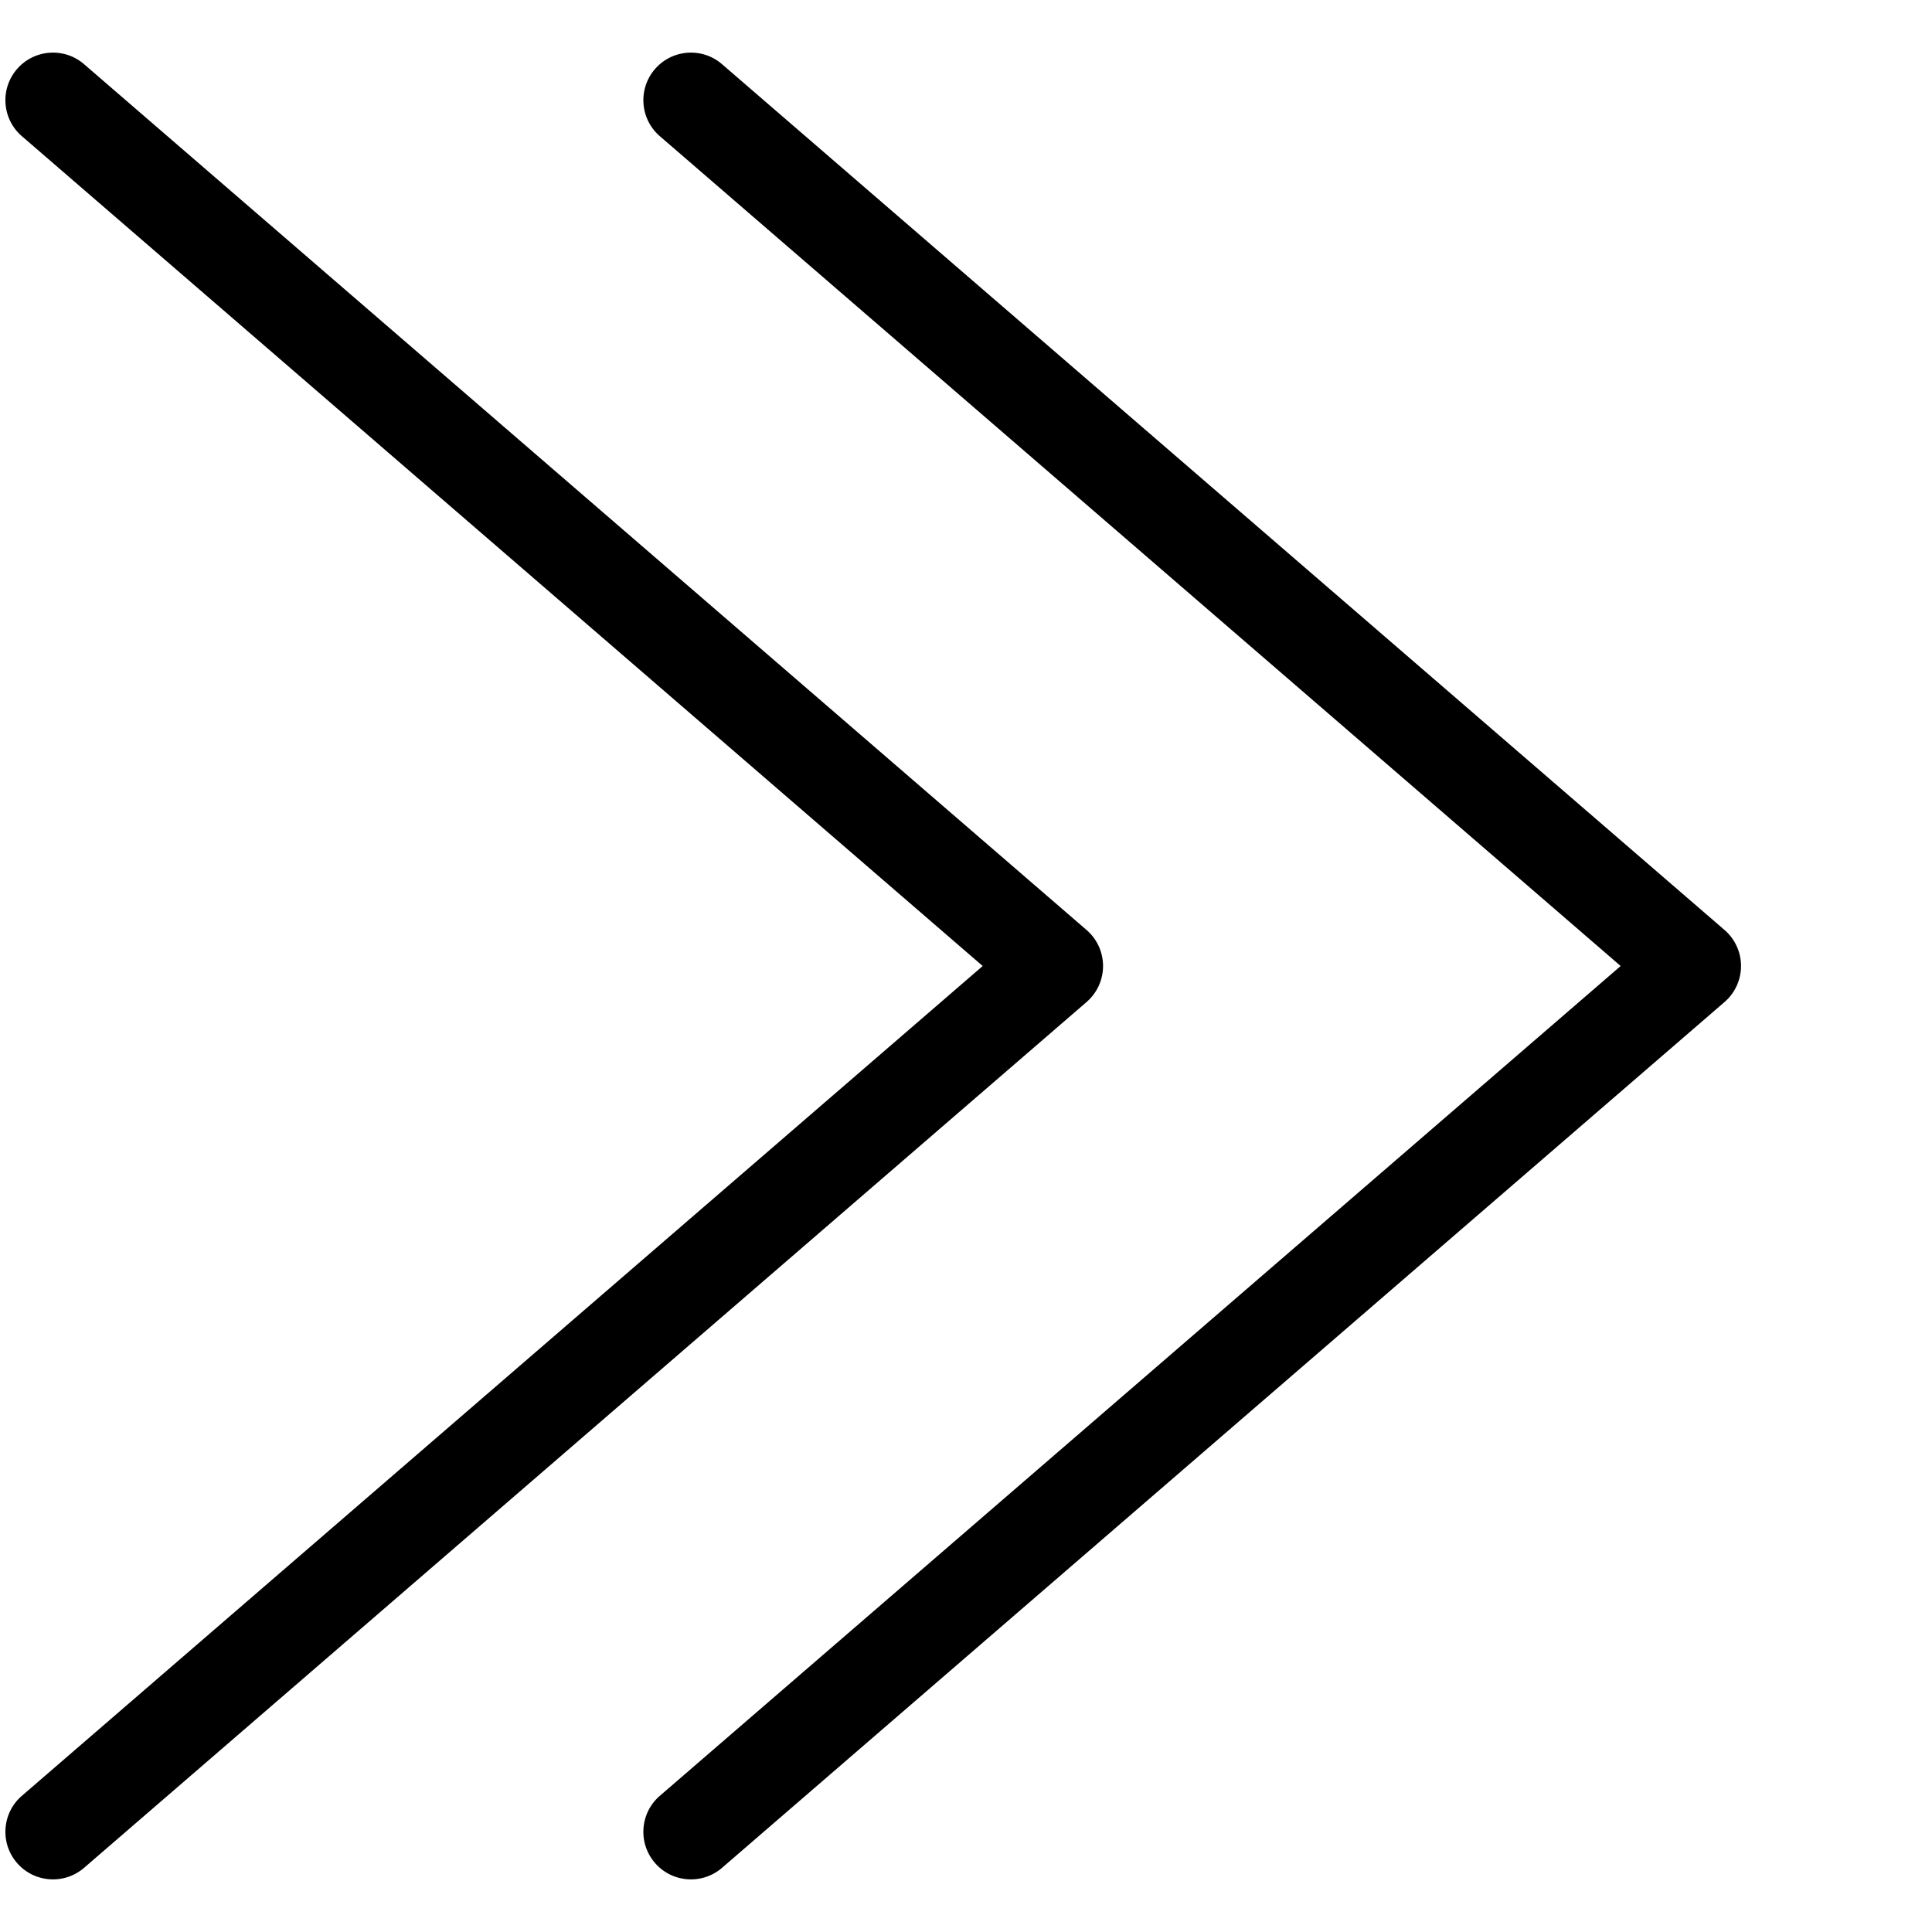  <svg t='1624277172805' class='icon' viewBox='0 0 1083 1024' version='1.1' xmlns='http://www.w3.org/2000/svg' p-id='1181' width='20' height='20'><path d='M29.711 1024c-7.485 0-14.924-3.127-20.194-9.232-9.628-11.145-8.396-27.982 2.749-37.61l538.597-465.151L12.267 46.846c-11.145-9.628-12.377-26.465-2.749-37.61 9.628-11.145 26.465-12.377 37.61-2.749l561.963 485.335c5.867 5.067 9.232 12.432 9.232 20.184s-3.375 15.118-9.232 20.184L47.137 1017.517a26.603 26.603 0 0 1-17.426 6.483z' p-id='1182'></path><path d='M387.329 1024c-7.485 0-14.924-3.127-20.194-9.232-9.628-11.145-8.396-27.982 2.749-37.61l538.597-465.151L369.885 46.846c-11.145-9.628-12.377-26.465-2.749-37.61 9.628-11.145 26.465-12.377 37.61-2.749l561.963 485.335c5.867 5.067 9.232 12.432 9.232 20.184s-3.375 15.118-9.232 20.184l-561.963 485.335a26.618 26.618 0 0 1-17.416 6.474z' p-id='1183'></path></svg>
